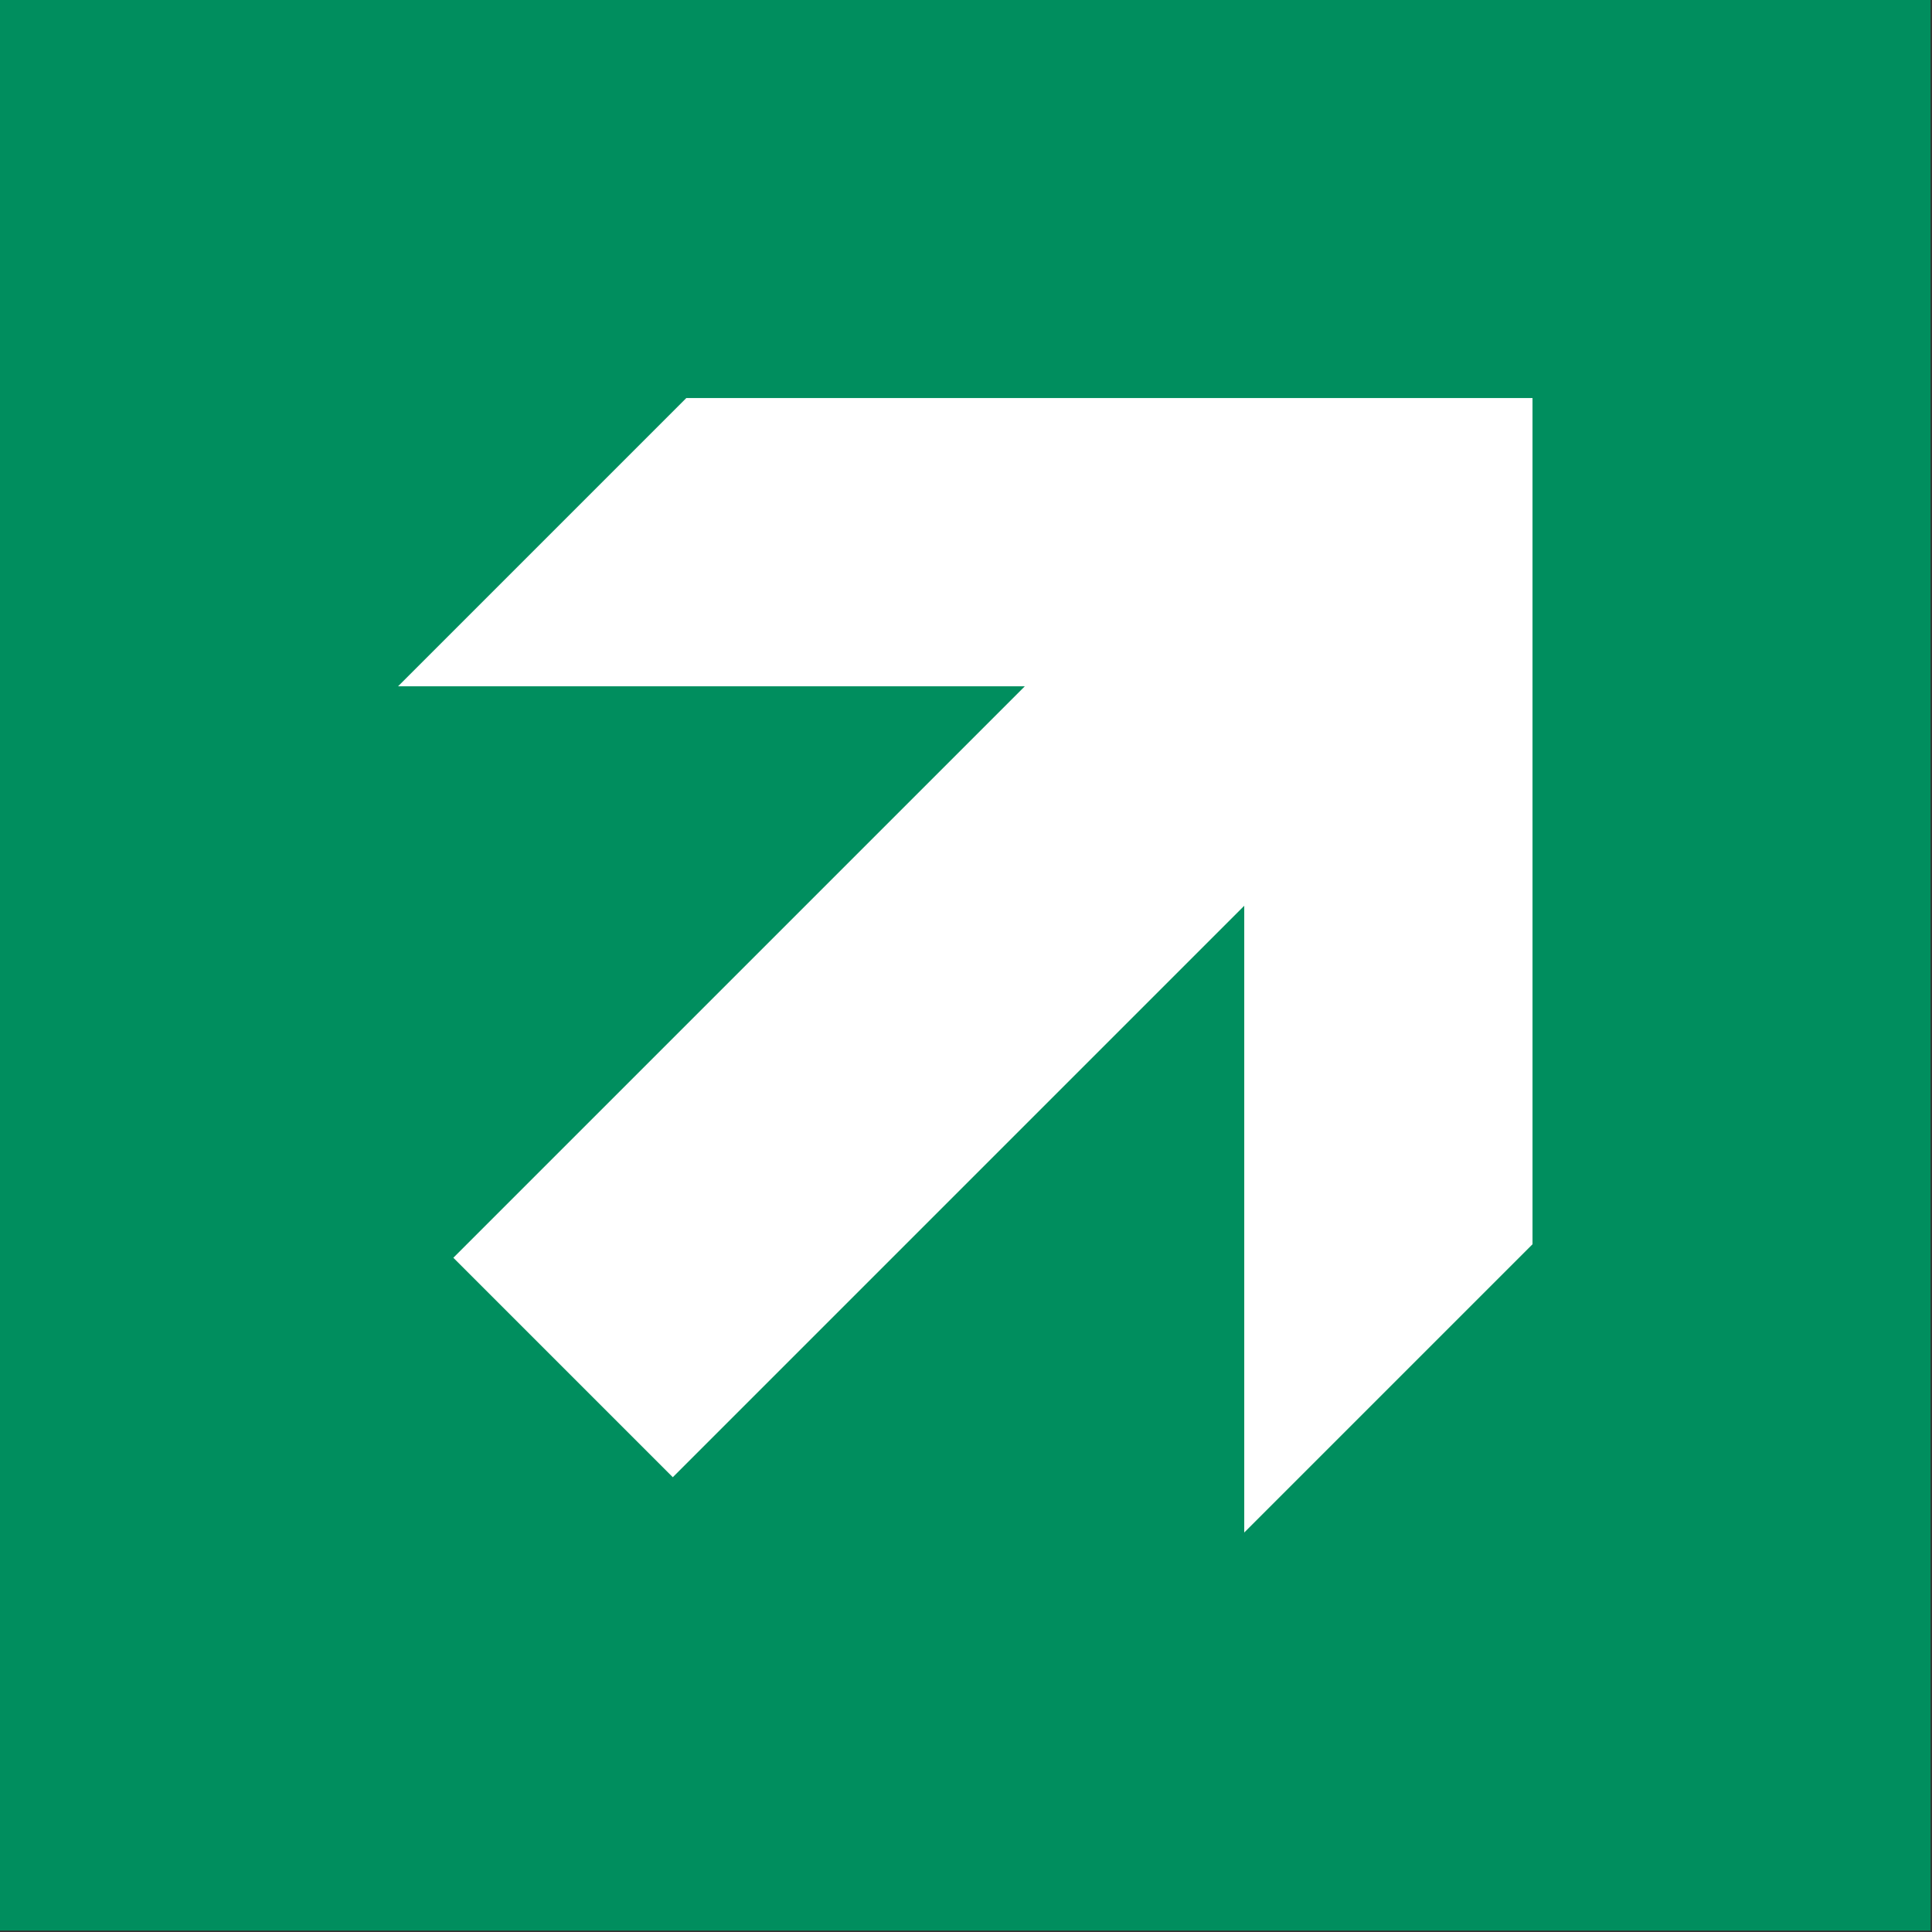 <?xml version="1.0" encoding="UTF-8"?>
<!DOCTYPE svg PUBLIC "-//W3C//DTD SVG 1.1//EN" "http://www.w3.org/Graphics/SVG/1.1/DTD/svg11.dtd">
<!-- Creator: Corel DESIGNER -->
<svg xmlns="http://www.w3.org/2000/svg" xml:space="preserve" width="40mm" height="40mm" version="1.1" style="shape-rendering:geometricPrecision; text-rendering:geometricPrecision; image-rendering:optimizeQuality; fill-rule:evenodd; clip-rule:evenodd"
viewBox="0 0 2000 2000"
 xmlns:xlink="http://www.w3.org/1999/xlink"
 xmlns:xodm="http://www.corel.com/coreldraw/odm/2003">
 <rect x="0" y="0" width="2000" height="2000" fill="#333333" stroke="none"/>
 <defs>
  <style type="text/css">
   <![CDATA[
    .fil0e {fill:#008E5E}
    .fil1 {fill:white}
   ]]>
  </style>
 </defs>
<symbol id="ISO_x0020_7010_x0020_E006" viewBox="-3750 1308.33 3500 3500">
 <polygon class="fil0e" points="-3750,1308.33 -250,1308.33 -250,4808.33 -3750,4808.33 "/>
 <polygon class="fil1" points="-2530.26,3986.45 -1494.24,2950.44 -1494.24,4086.71 -971.62,3564.09 -971.63,2029.97 -2505.75,2029.96 -3028.38,2552.59 -1892.11,2552.59 -2928.12,3588.59 "/>
</symbol>
 <g id="Ebene_x0020_1">
  <use id="ISO_x0020_7010_x0020_E006_0" transform="scale(0.571 0.571)" x="-0" y="-0" width="3500" height="3500" xlink:href="#ISO_x0020_7010_x0020_E006"/>
 </g>
</svg>
